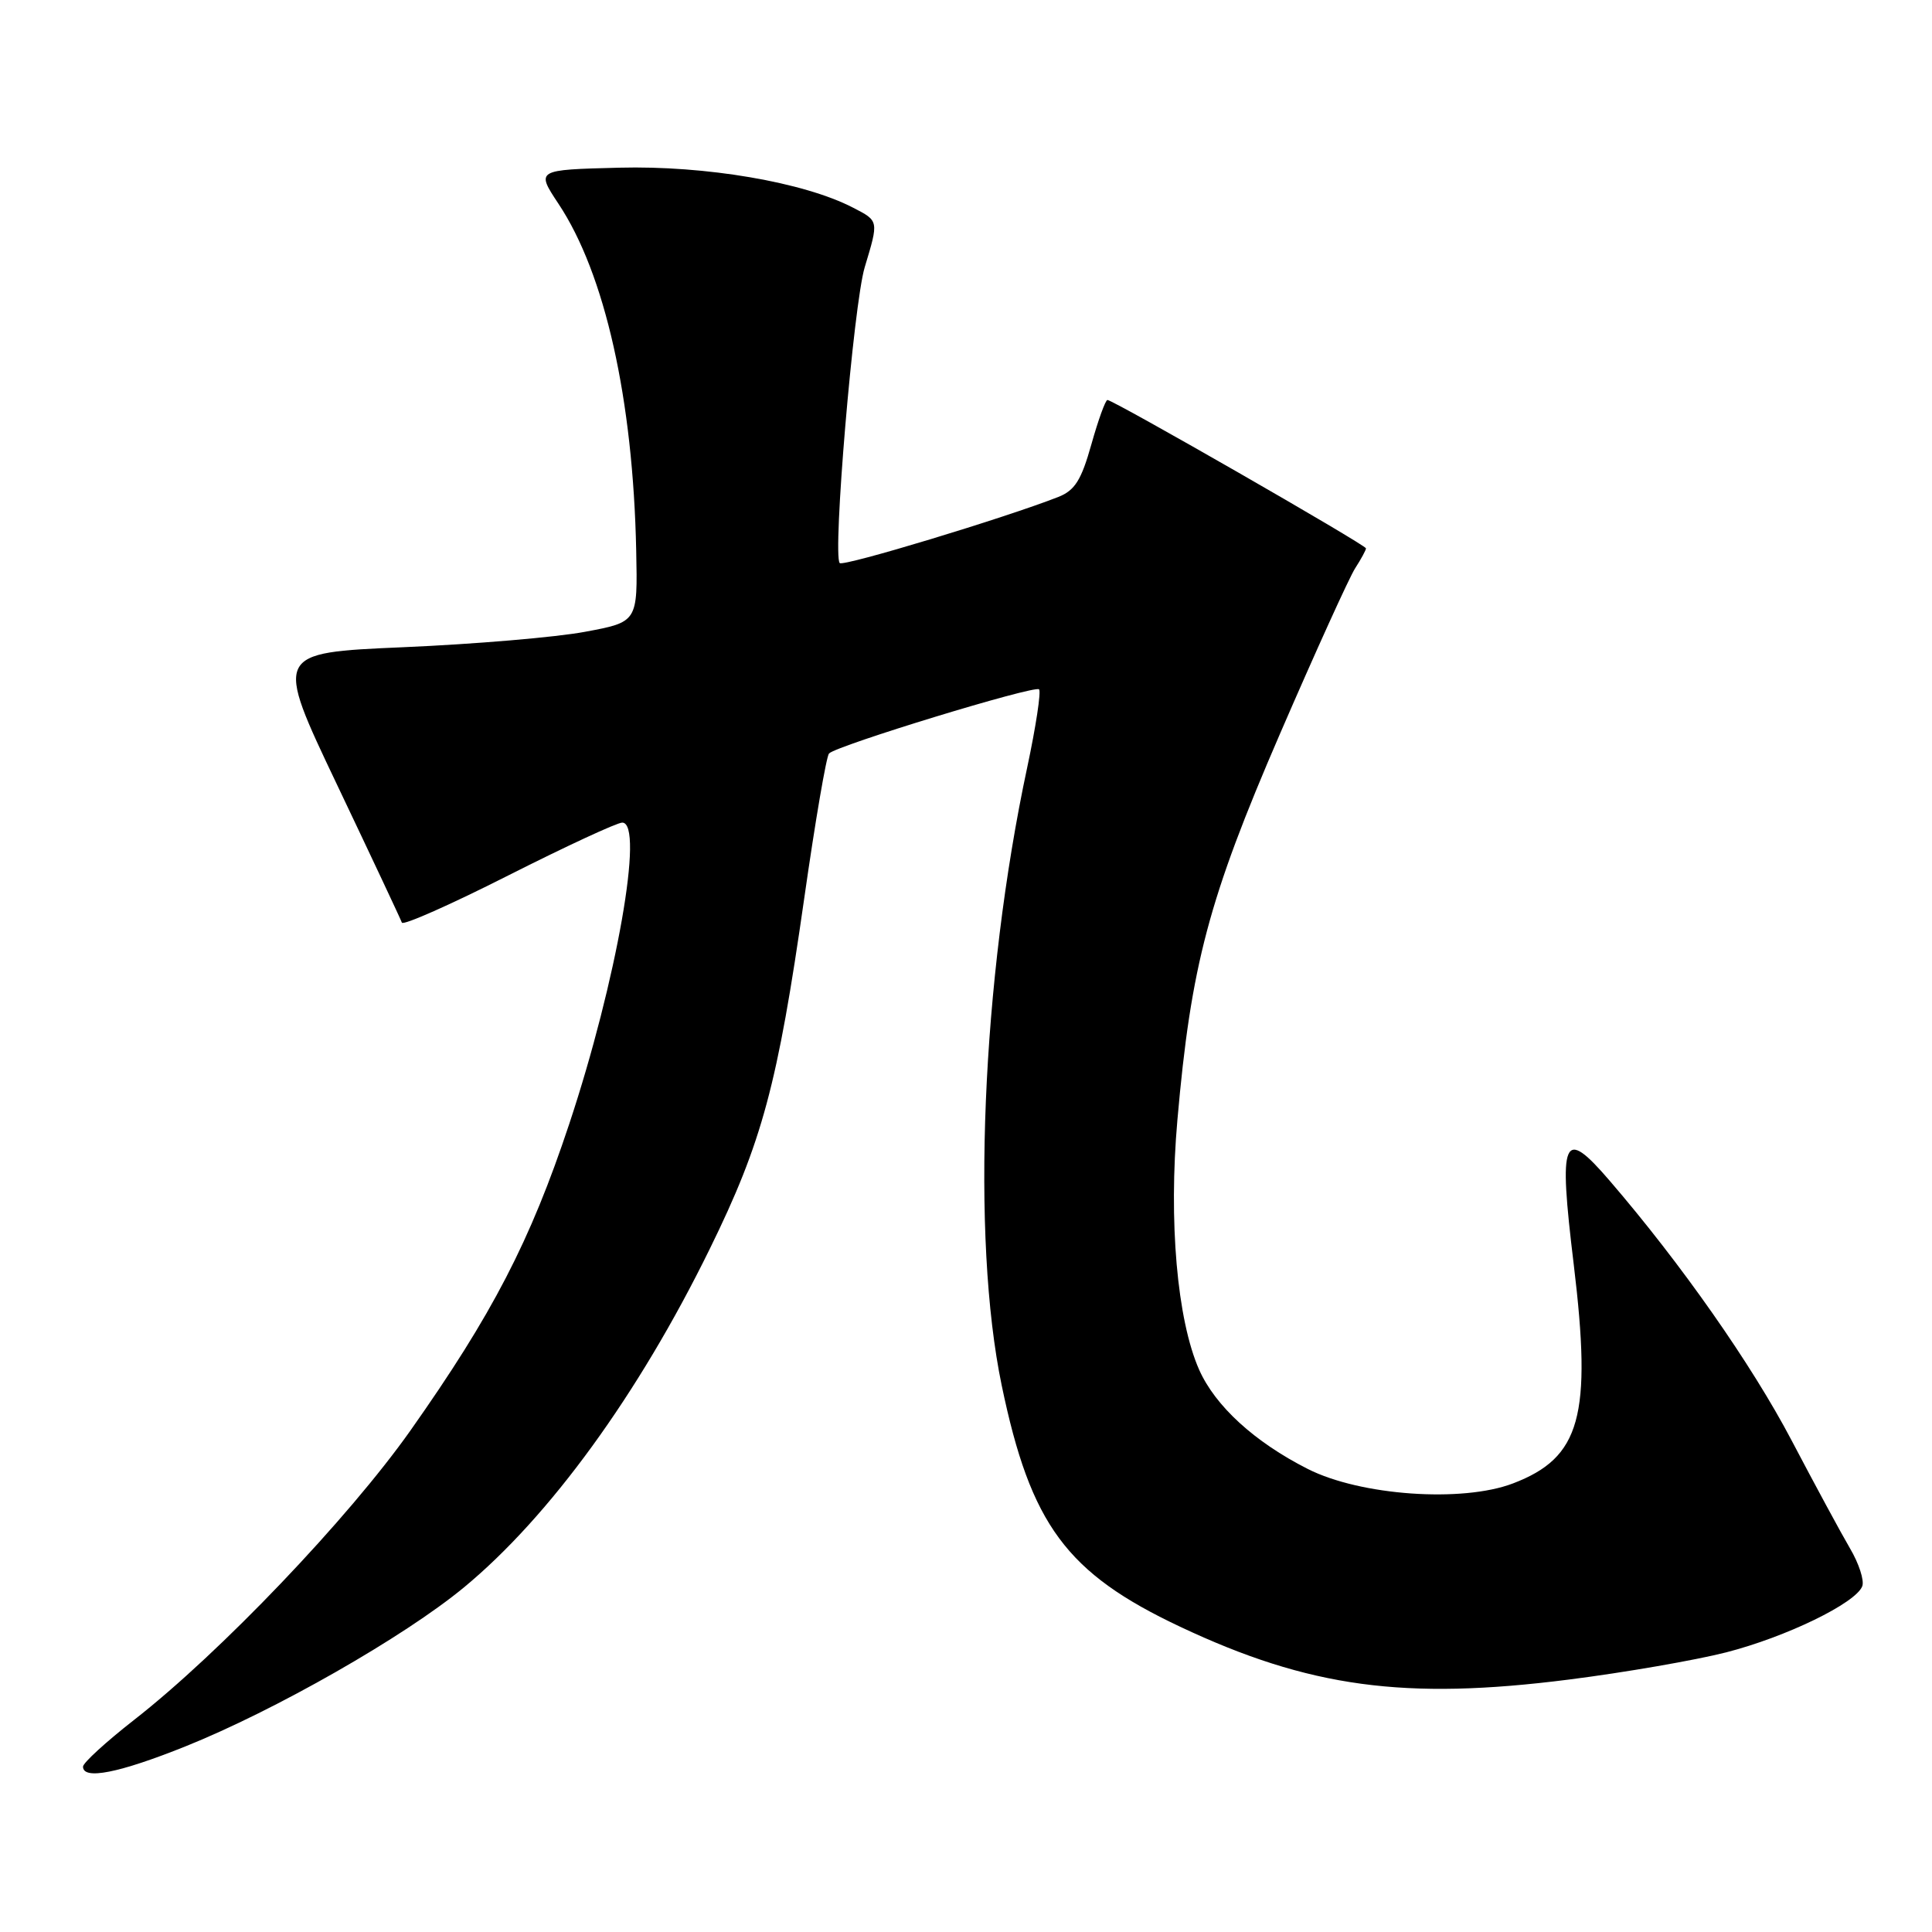 <?xml version="1.0" encoding="UTF-8" standalone="no"?>
<!DOCTYPE svg PUBLIC "-//W3C//DTD SVG 1.1//EN" "http://www.w3.org/Graphics/SVG/1.1/DTD/svg11.dtd" >
<svg xmlns="http://www.w3.org/2000/svg" xmlns:xlink="http://www.w3.org/1999/xlink" version="1.1" viewBox="0 0 256 256">
 <g >
 <path fill="currentColor"
d=" M 24.56 231.41 C 36.43 226.65 53.52 216.90 61.45 210.36 C 72.80 200.99 84.60 184.76 94.04 165.50 C 101.00 151.32 103.03 143.76 106.57 119.00 C 108.02 108.83 109.50 100.20 109.85 99.84 C 110.90 98.77 137.10 90.77 137.68 91.34 C 137.97 91.63 137.26 96.29 136.11 101.69 C 130.07 129.94 128.67 164.02 132.73 183.57 C 136.57 202.04 141.30 208.44 156.37 215.55 C 173.45 223.60 186.14 225.32 207.89 222.55 C 215.25 221.62 224.62 219.99 228.71 218.95 C 236.67 216.91 245.90 212.43 246.76 210.18 C 247.05 209.43 246.32 207.17 245.13 205.16 C 243.95 203.15 240.47 196.71 237.39 190.85 C 232.11 180.80 222.78 167.48 213.28 156.44 C 207.09 149.24 206.48 150.67 208.53 167.56 C 210.96 187.67 209.44 193.14 200.48 196.56 C 193.75 199.13 180.26 198.18 173.28 194.64 C 166.23 191.07 161.03 186.31 158.89 181.49 C 155.97 174.88 154.83 161.82 156.01 148.42 C 157.81 127.91 160.14 119.12 169.58 97.29 C 174.29 86.41 178.79 76.50 179.57 75.29 C 180.36 74.07 181.00 72.88 181.00 72.66 C 181.00 72.21 147.53 53.00 146.74 53.00 C 146.48 53.00 145.52 55.65 144.61 58.89 C 143.28 63.62 142.43 64.98 140.23 65.85 C 133.14 68.63 111.77 75.10 111.27 74.61 C 110.29 73.63 113.10 40.32 114.58 35.41 C 116.45 29.20 116.47 29.29 113.02 27.51 C 106.51 24.14 93.50 21.92 82.03 22.22 C 71.02 22.50 71.02 22.50 74.00 27.00 C 80.16 36.27 83.89 52.90 84.30 72.96 C 84.50 82.42 84.50 82.42 77.50 83.72 C 73.65 84.44 62.81 85.36 53.42 85.76 C 36.34 86.50 36.34 86.50 44.67 104.00 C 49.25 113.62 53.11 121.84 53.25 122.25 C 53.39 122.67 59.73 119.86 67.35 116.00 C 74.97 112.15 81.76 109.00 82.45 109.00 C 85.41 109.00 81.70 130.03 75.42 148.95 C 70.26 164.48 65.24 174.16 54.40 189.53 C 46.17 201.19 29.15 219.02 17.75 227.91 C 14.04 230.81 11.00 233.59 11.00 234.09 C 11.00 235.88 15.76 234.94 24.56 231.41 Z "/>
</g>
</svg>
